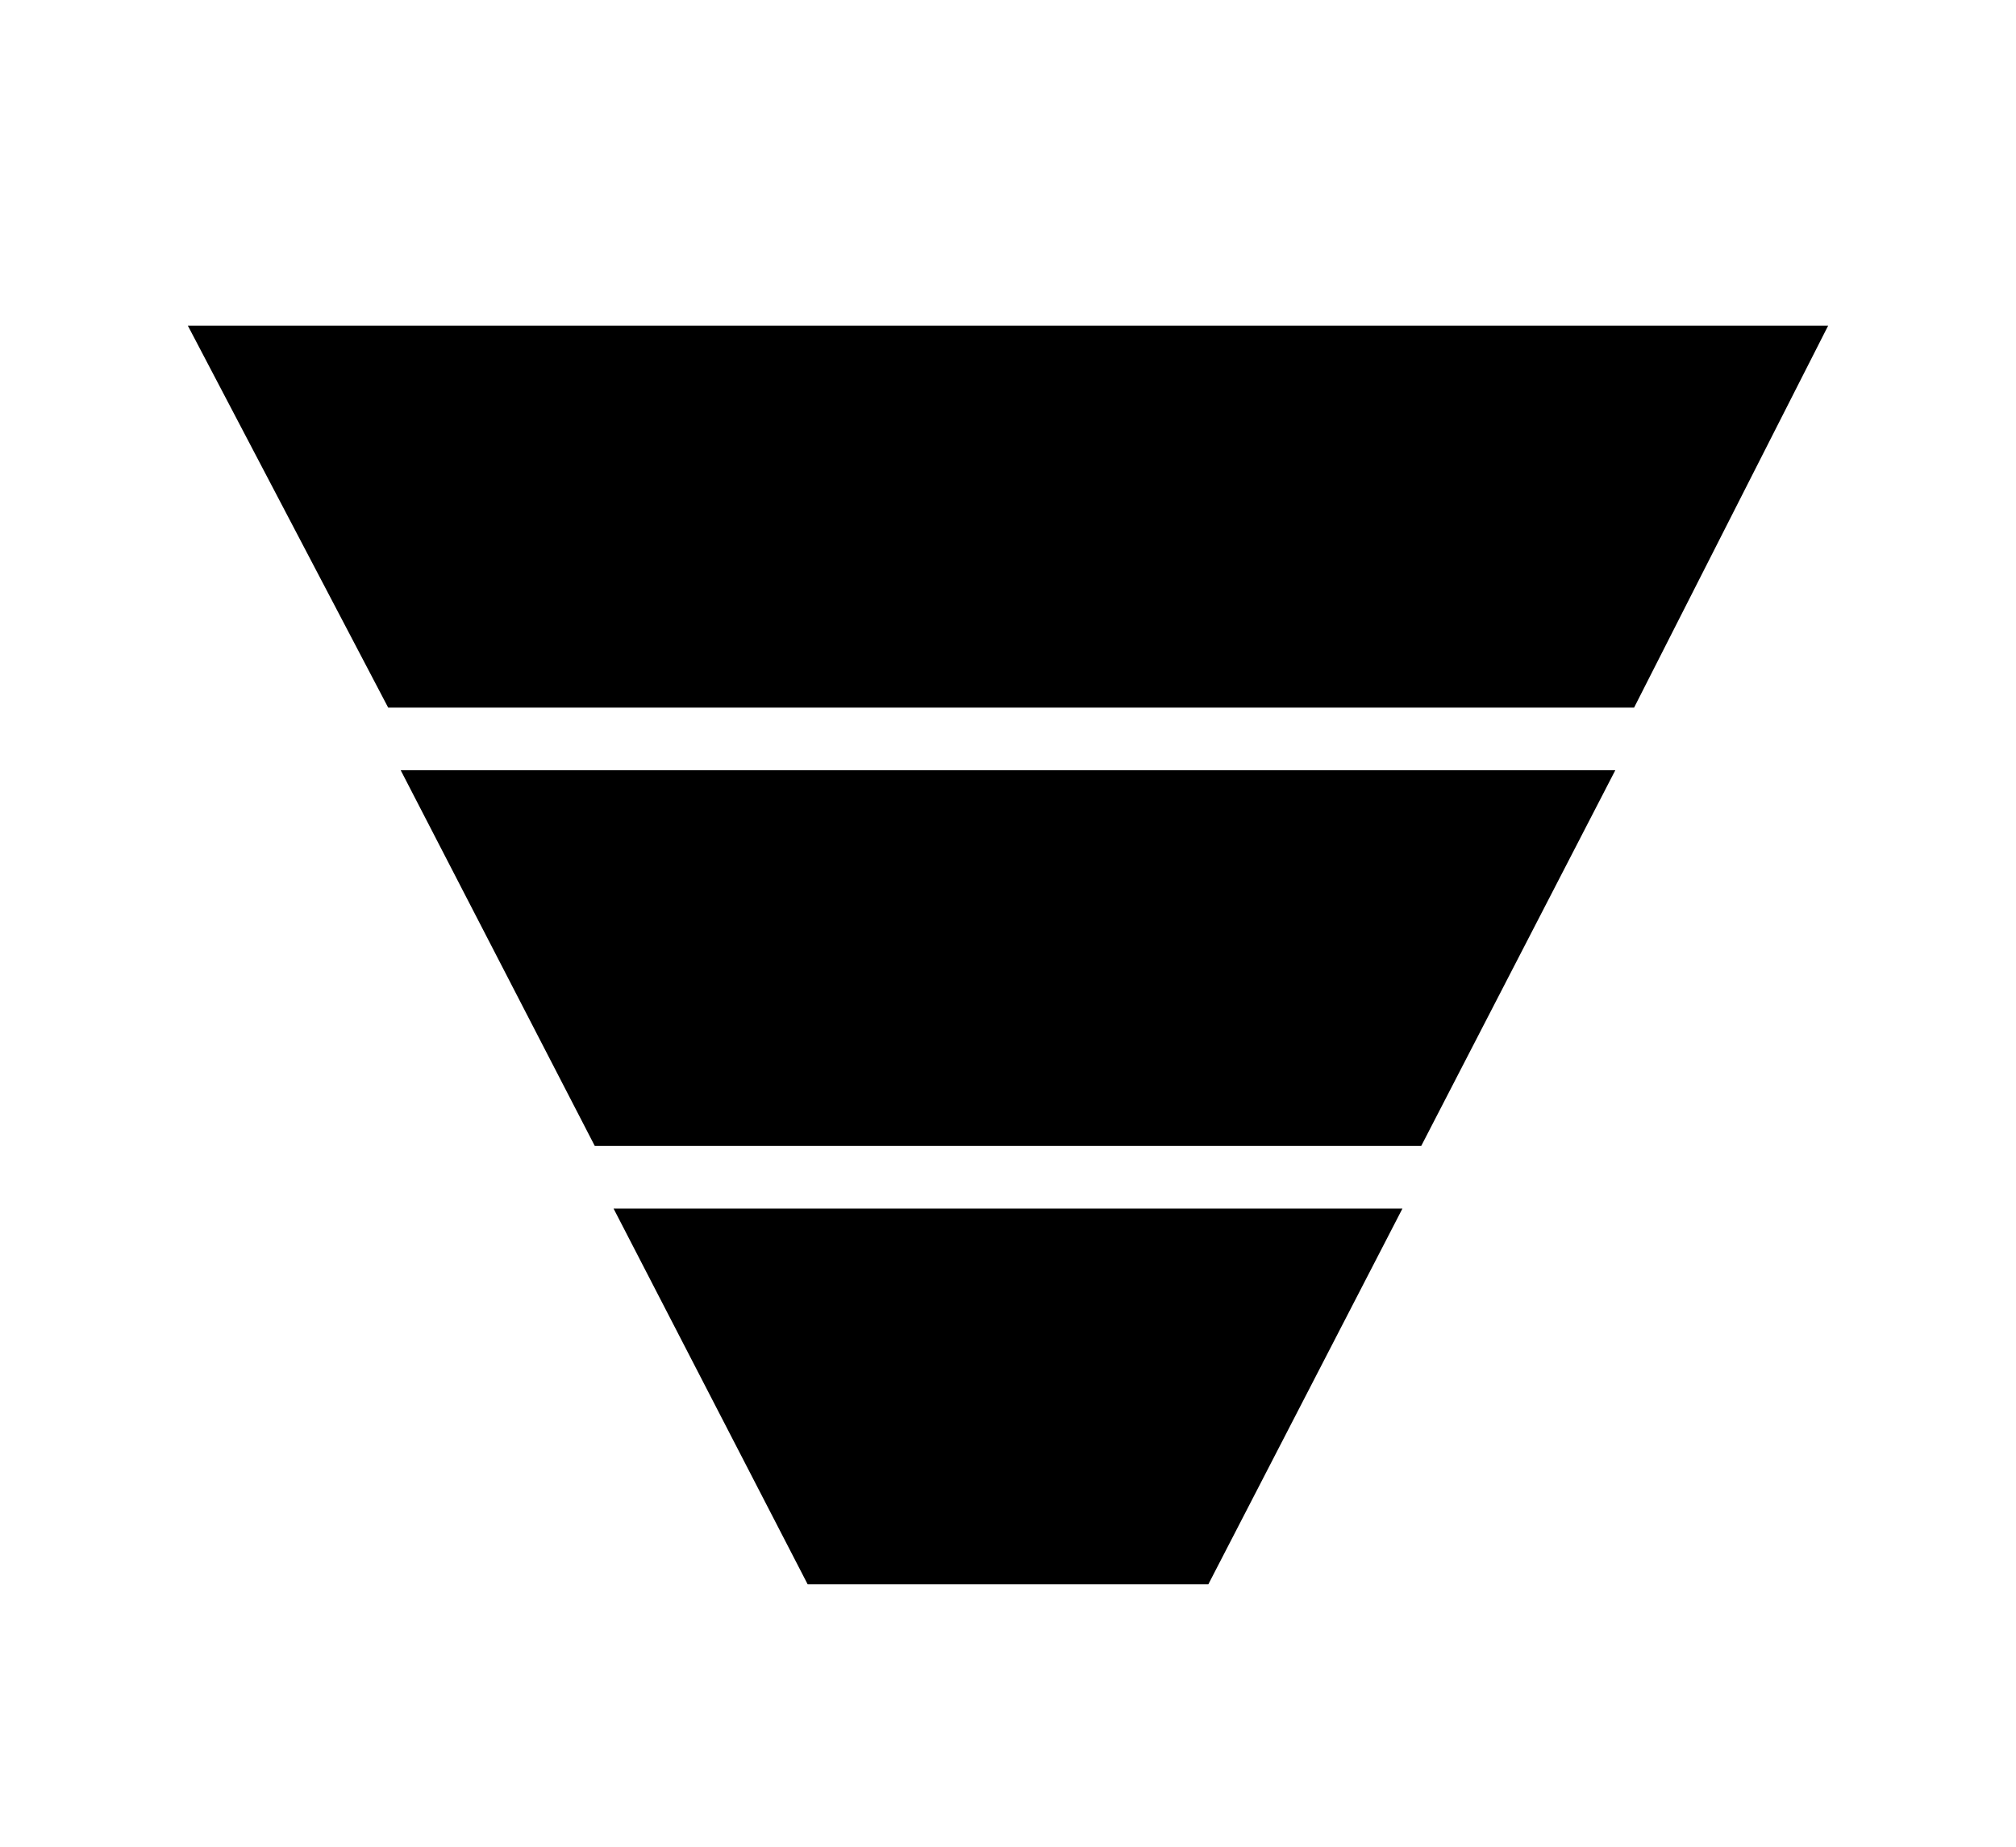 <svg id="Layer_1" data-name="Layer 1" xmlns="http://www.w3.org/2000/svg" viewBox="0 0 32.2 29.5"><title>funnelarea simplified-01</title><polygon points="9.5 18.3 6.4 12.3 25.8 12.3 22.7 18.3 9.5 18.3"/><polygon points="12.9 25.3 9.8 19.3 22.4 19.3 19.3 25.3 12.9 25.3"/><polygon points="6.2 11.3 3 5.2 29.2 5.2 26.1 11.3 6.2 11.3"/></svg>